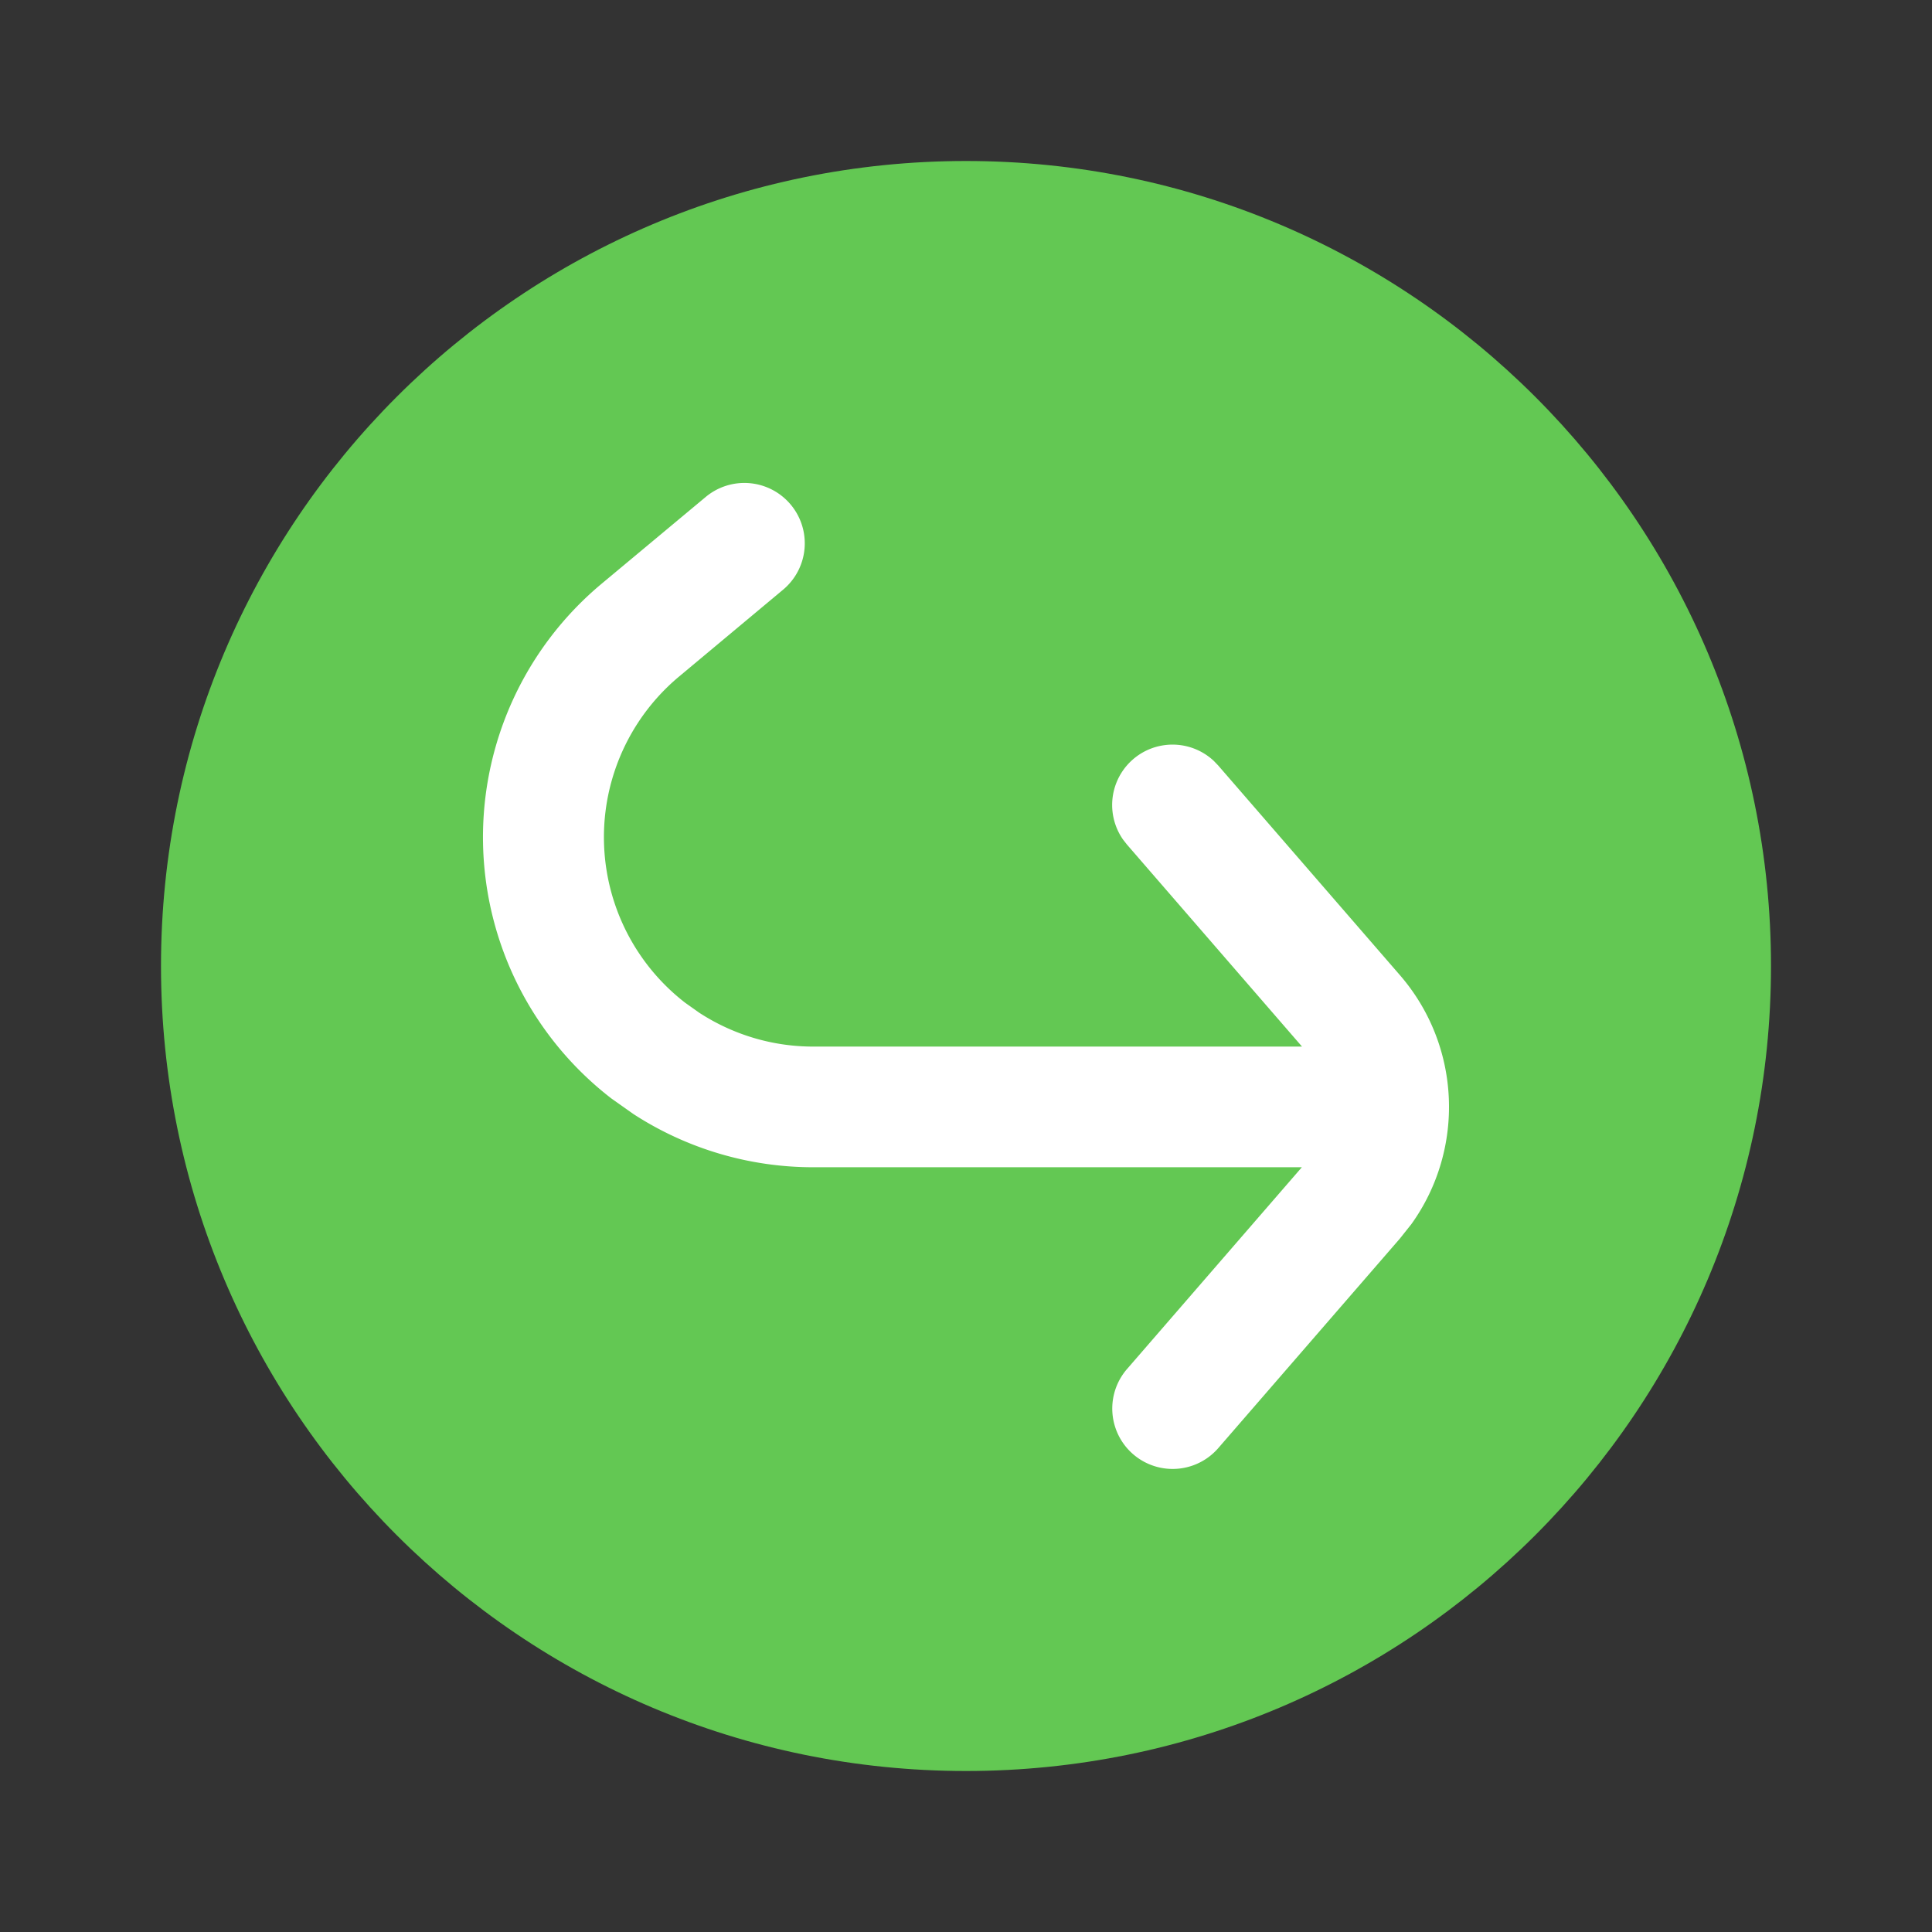 <svg fill="none" viewBox="0 0 24 24" xmlns="http://www.w3.org/2000/svg">
  <rect x="0" y="0" width="24" height="24" fill="#333333" stroke="none"/>
  <path fill="#63C853" fill-rule="evenodd" d="M12 22c5.523 0 10-4.477 10-10S17.523 2 12 2 2 6.477 2 12s4.477 10 10 10Z" clip-rule="evenodd"/>
  <path fill="#fff" d="M8.767 6.173a.75.75 0 0 1 .96 1.153L8.436 8.404a2.6 2.6 0 0 0 .076 4.053l.175.124c.42.273.91.42 1.414.42h6.073l-2.175-2.51-.047-.06a.75.75 0 0 1 1.127-.978l.053.055 2.257 2.604c.763.88.812 2.162.144 3.094l-.144.181-2.257 2.604a.75.75 0 0 1-1.133-.983l2.173-2.508H10.1a4.101 4.101 0 0 1-2.23-.66l-.276-.195a4.1 4.1 0 0 1-.12-6.394l1.293-1.078Z"/>
</svg>
